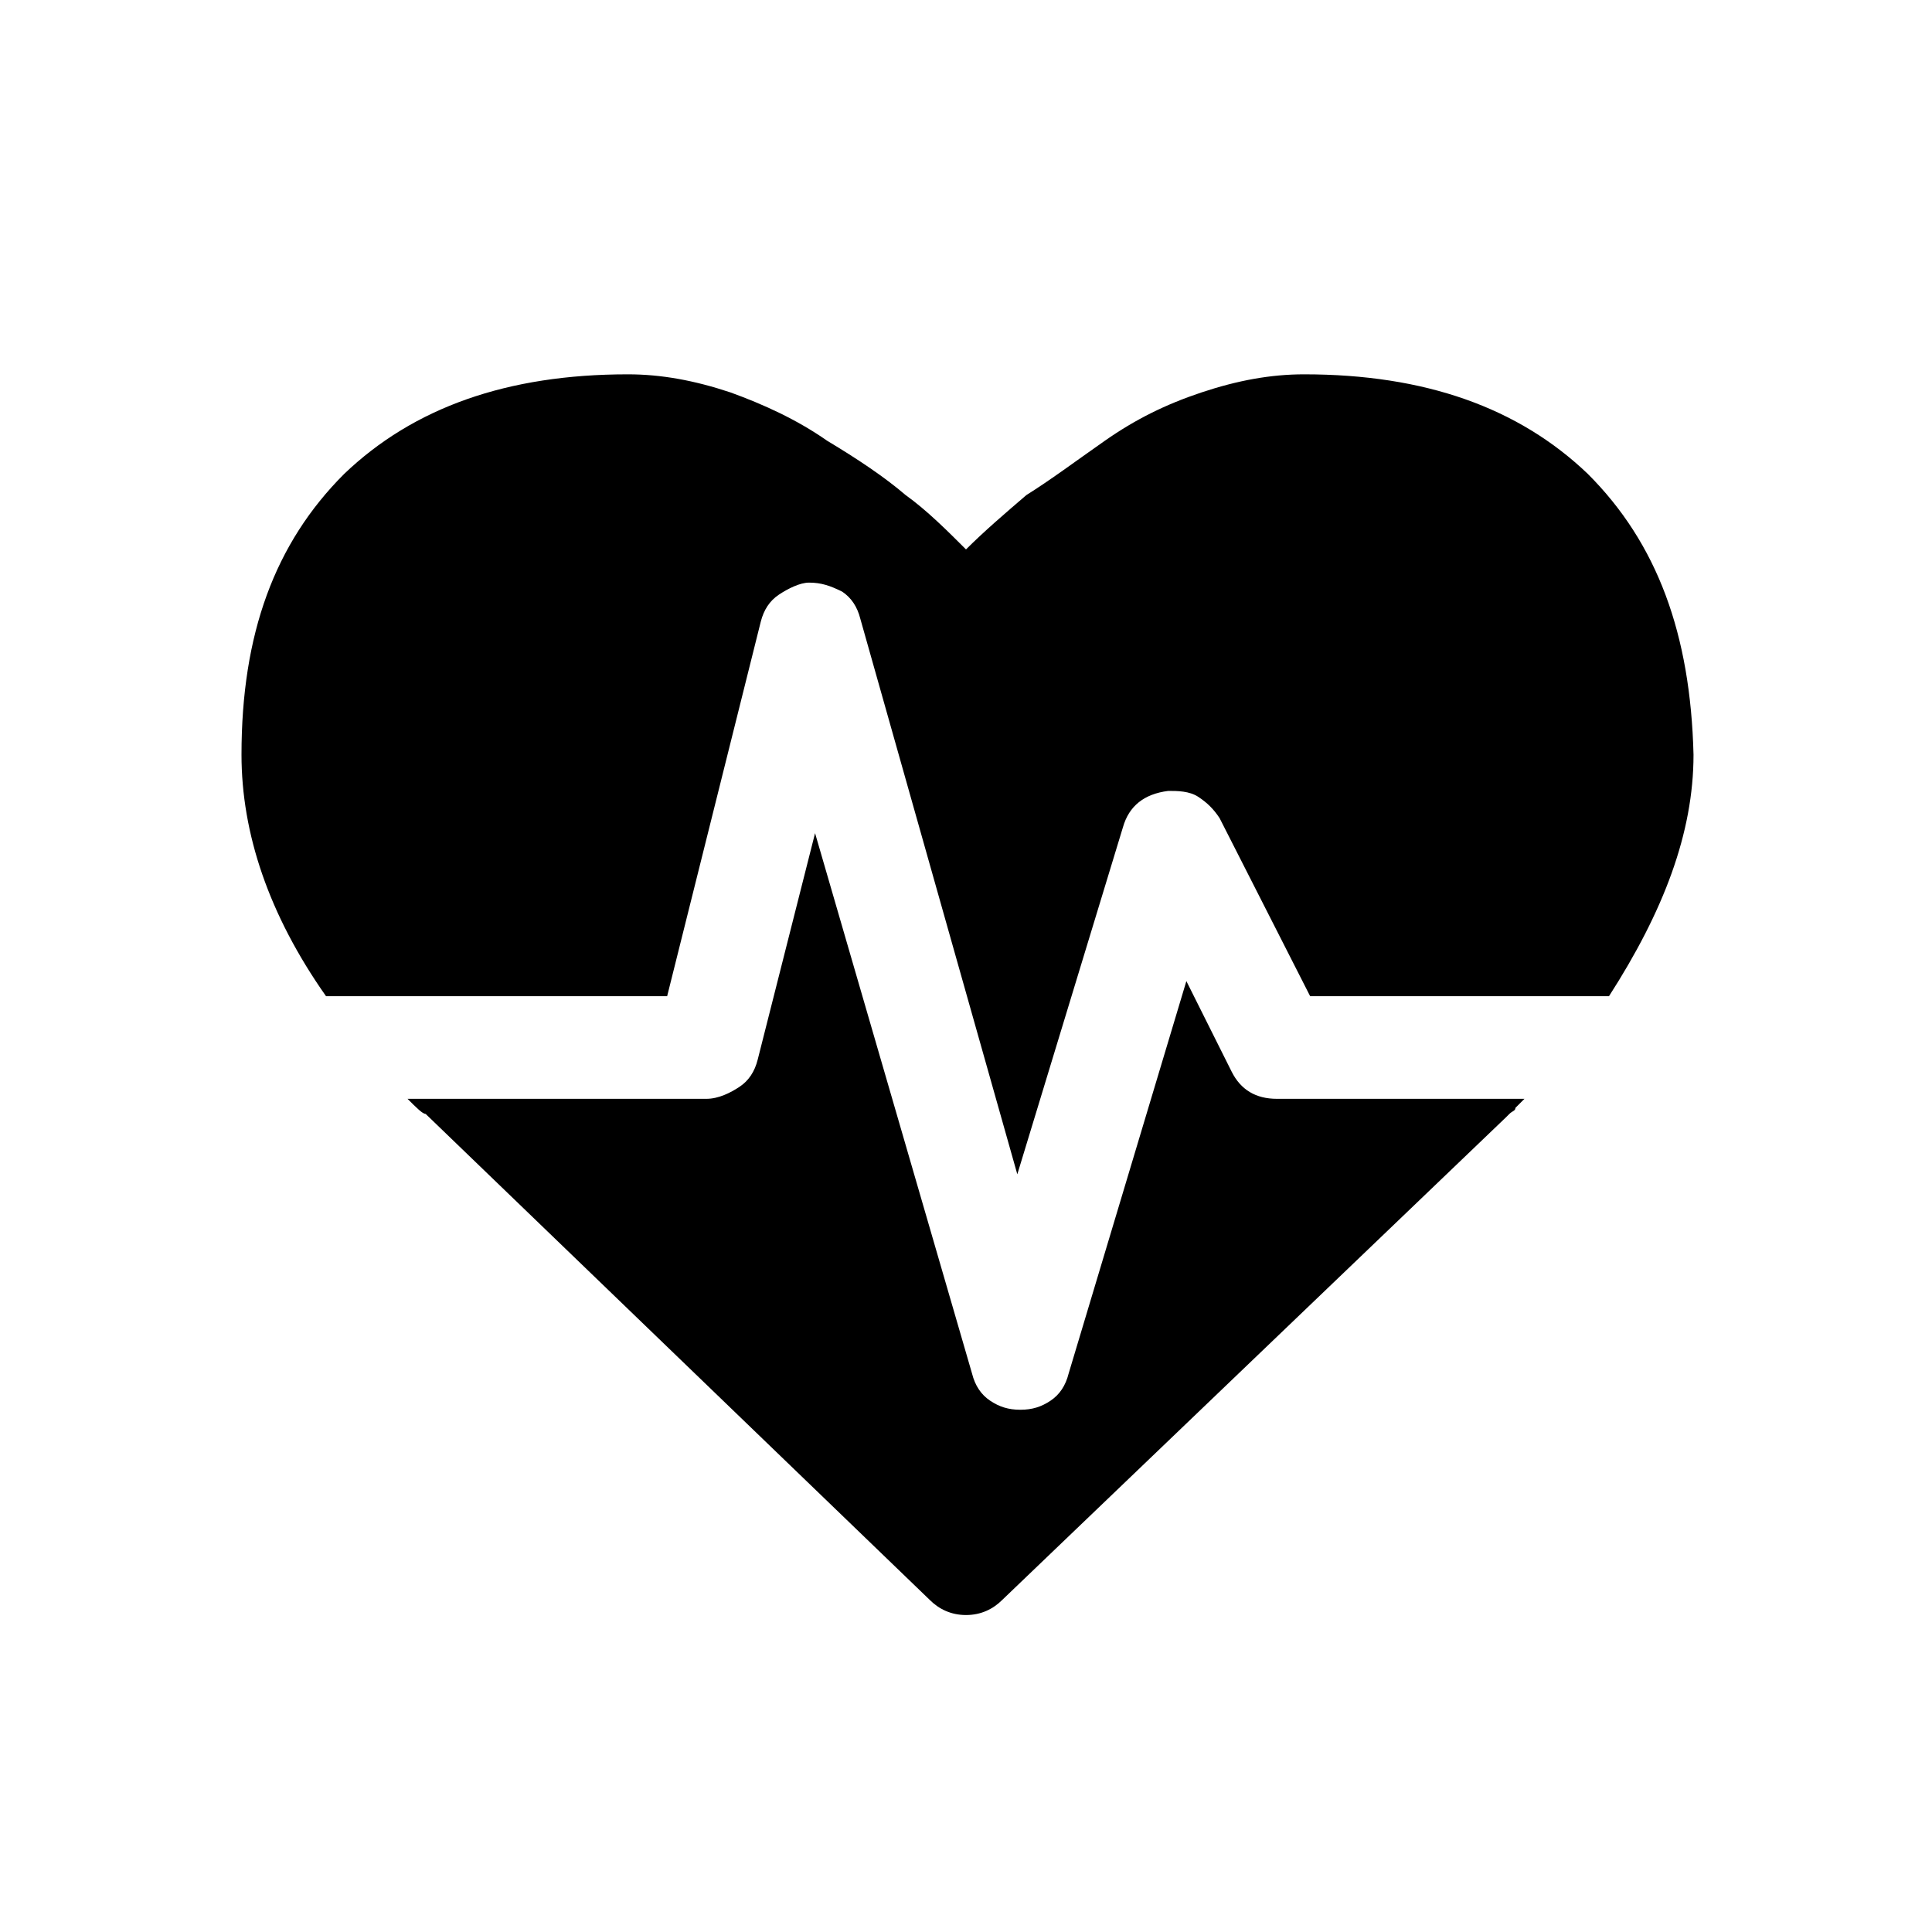 <svg xmlns="http://www.w3.org/2000/svg" version="1.1" x="0px" y="0px" viewBox="0 0 64 64" enable-background="new 0 0 64 64" xml:space="preserve"><path d="M40.8 35.5l-1.5-3 -3.9 13c-0.1 0.4-0.3 0.7-0.6 0.9 -0.3 0.2-0.6 0.3-1 0.3 -0.4 0-0.7-0.1-1-0.3 -0.3-0.2-0.5-0.5-0.6-0.9L27 27.6l-1.9 7.5c-0.1 0.4-0.3 0.7-0.6 0.9 -0.3 0.2-0.7 0.4-1.1 0.4h-9.9c0.3 0.3 0.5 0.5 0.6 0.5l16.7 16.1c0.3 0.3 0.7 0.5 1.2 0.5s0.9-0.2 1.2-0.5L49.9 37l0.1-0.1c0.1-0.1 0.2-0.1 0.2-0.2 0.1-0.1 0.2-0.2 0.3-0.3h-8.2C41.6 36.4 41.1 36.1 40.8 35.5zM52.6 15.7c-2.3-2.2-5.4-3.3-9.4-3.3 -1.1 0-2.2 0.2-3.4 0.6 -1.2 0.4-2.2 0.9-3.2 1.6 -1 0.7-1.8 1.3-2.6 1.8 -0.7 0.6-1.4 1.2-2 1.8 -0.6-0.6-1.3-1.3-2-1.8 -0.7-0.6-1.6-1.2-2.6-1.8 -1-0.7-2.1-1.2-3.2-1.6 -1.2-0.4-2.3-0.6-3.4-0.6 -4 0-7.1 1.1-9.4 3.3C9.1 18 8 21 8 25c0 2.6 0.9 5.3 2.8 8h11.3l3.1-12.4c0.1-0.4 0.3-0.7 0.6-0.9 0.3-0.2 0.7-0.4 1-0.4 0.4 0 0.7 0.1 1.1 0.3 0.3 0.2 0.5 0.5 0.6 0.9l5.2 18.4 3.5-11.5c0.2-0.7 0.7-1.1 1.5-1.2 0.3 0 0.7 0 1 0.2 0.3 0.2 0.5 0.4 0.7 0.7l3 5.9h9.9c1.8-2.8 2.8-5.4 2.8-8C56 21 54.9 18 52.6 15.7z"/></svg>